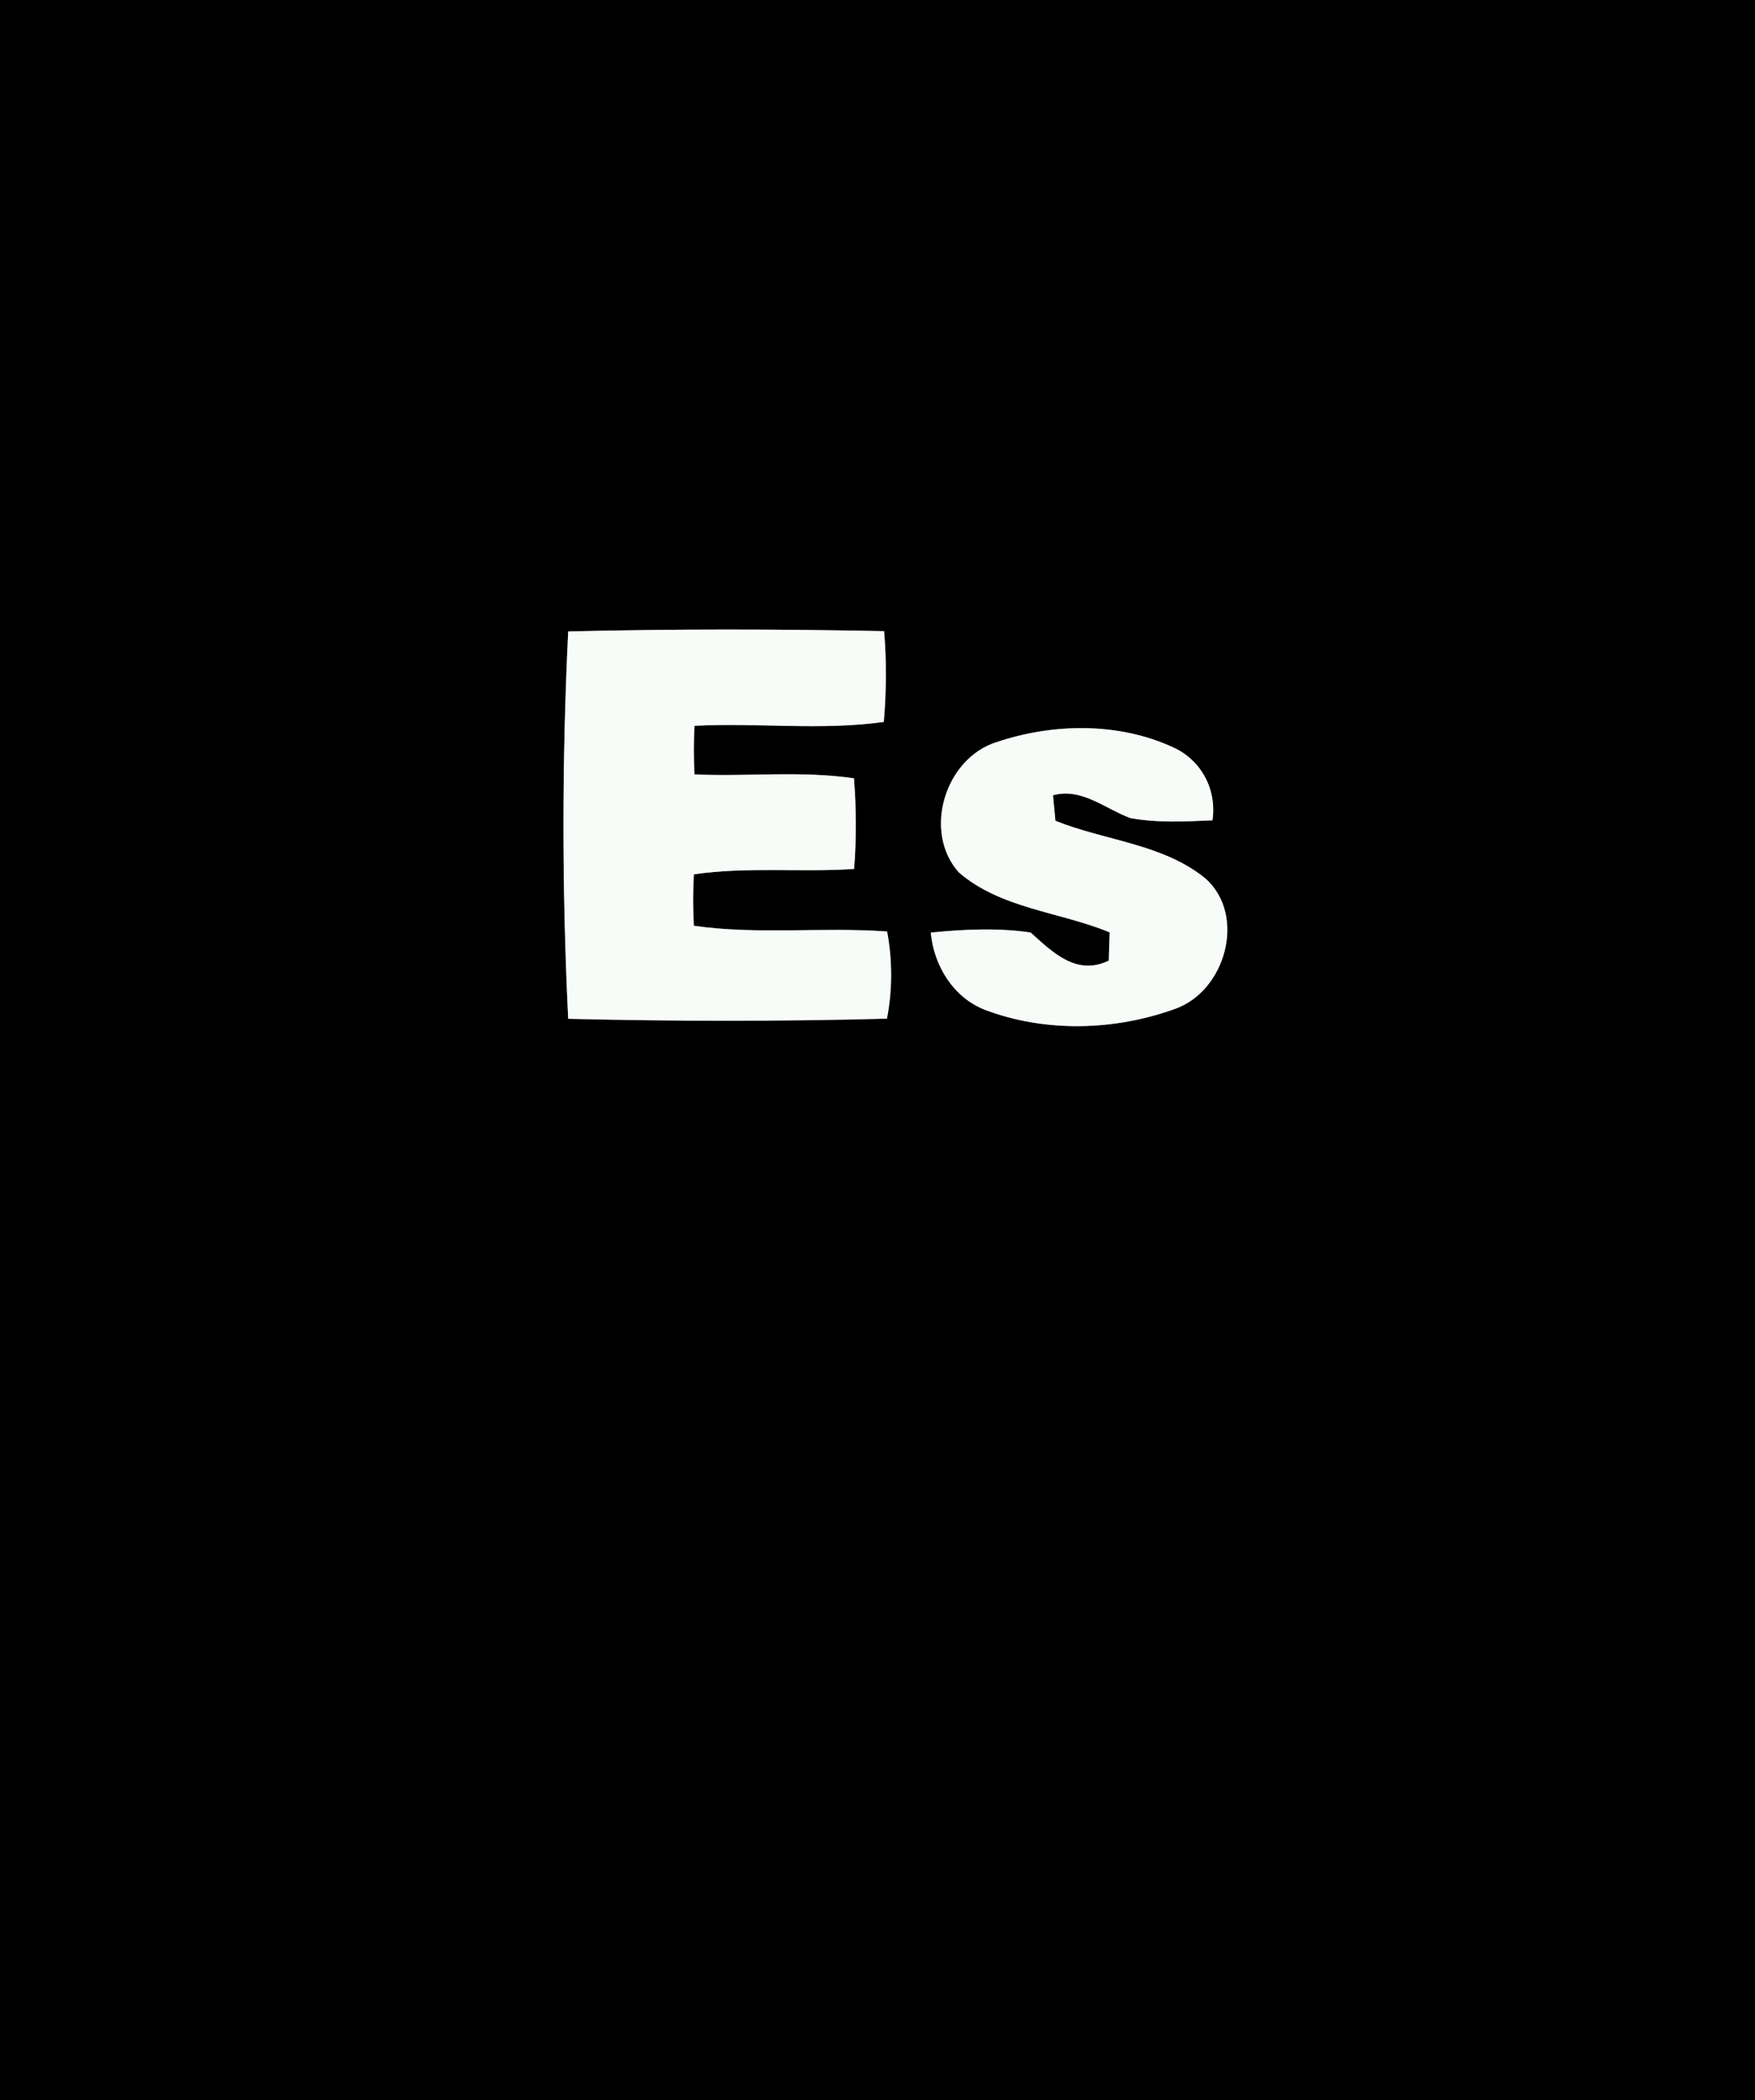 <?xml version="1.0" encoding="UTF-8" ?>
<!DOCTYPE svg PUBLIC "-//W3C//DTD SVG 1.1//EN" "http://www.w3.org/Graphics/SVG/1.1/DTD/svg11.dtd">
<svg width="117pt" height="140pt" viewBox="0 0 117 140" version="1.1" xmlns="http://www.w3.org/2000/svg">
<rect x="0" y="0" width="117" height="140" fill="#808080" stroke="none"/>
<g id="#000000ff">
<path fill="#000000" opacity="1.00" d=" M 0.00 0.00 L 117.00 0.00 L 117.00 140.00 L 0.00 140.00 L 0.00 0.00 M 37.88 42.09 C 37.46 50.67 37.46 59.33 37.88 67.91 C 44.95 68.08 52.05 68.09 59.13 67.90 C 59.50 65.99 59.50 64.00 59.14 62.09 C 54.85 61.78 50.53 62.32 46.26 61.71 C 46.19 60.57 46.19 59.43 46.26 58.28 C 49.80 57.76 53.38 58.16 56.94 57.92 C 57.10 55.91 57.09 53.89 56.93 51.88 C 53.40 51.36 49.84 51.78 46.30 51.62 C 46.24 50.54 46.24 49.46 46.30 48.38 C 50.51 48.16 54.74 48.71 58.92 48.12 C 59.09 46.11 59.11 44.08 58.94 42.07 C 51.92 41.93 44.89 41.92 37.88 42.09 M 66.43 49.47 C 62.99 50.56 61.51 55.43 63.91 58.14 C 66.72 60.58 70.65 60.77 73.98 62.15 C 73.96 62.62 73.93 63.56 73.92 64.03 C 71.77 65.08 70.18 63.48 68.71 62.16 C 66.50 61.83 64.26 61.95 62.05 62.16 C 62.26 64.36 63.53 66.46 65.63 67.30 C 69.68 68.84 74.31 68.71 78.36 67.24 C 81.69 66.05 83.11 61.05 80.39 58.58 C 77.55 56.24 73.68 56.05 70.36 54.71 C 70.32 54.29 70.24 53.44 70.20 53.01 C 72.12 52.49 73.67 53.91 75.36 54.53 C 77.16 54.86 79.01 54.76 80.83 54.68 C 81.13 52.66 80.11 50.69 78.24 49.83 C 74.58 48.13 70.21 48.20 66.43 49.47 Z" />
</g>
<g id="#f8fcf8ff">
<path fill="#f8fcf8" opacity="1.00" d=" M 37.88 42.09 C 44.89 41.92 51.92 41.93 58.94 42.07 C 59.11 44.08 59.09 46.11 58.92 48.12 C 54.74 48.71 50.51 48.16 46.30 48.38 C 46.24 49.46 46.24 50.54 46.30 51.62 C 49.84 51.78 53.40 51.36 56.93 51.88 C 57.09 53.89 57.10 55.91 56.94 57.92 C 53.38 58.16 49.80 57.76 46.26 58.28 C 46.19 59.43 46.19 60.57 46.26 61.71 C 50.53 62.32 54.85 61.78 59.14 62.09 C 59.50 64.00 59.50 65.99 59.13 67.90 C 52.05 68.09 44.95 68.08 37.88 67.91 C 37.46 59.33 37.46 50.67 37.88 42.09 Z" />
<path fill="#f8fcf8" opacity="1.00" d=" M 66.43 49.47 C 70.21 48.20 74.58 48.13 78.24 49.83 C 80.11 50.69 81.13 52.66 80.83 54.68 C 79.01 54.76 77.16 54.86 75.36 54.53 C 73.67 53.91 72.12 52.49 70.20 53.01 C 70.24 53.44 70.32 54.29 70.36 54.71 C 73.68 56.05 77.55 56.24 80.39 58.58 C 83.11 61.05 81.69 66.05 78.36 67.24 C 74.31 68.71 69.68 68.84 65.63 67.30 C 63.53 66.46 62.26 64.36 62.05 62.16 C 64.26 61.95 66.50 61.83 68.71 62.16 C 70.18 63.48 71.77 65.08 73.92 64.03 C 73.93 63.56 73.96 62.62 73.98 62.15 C 70.65 60.77 66.72 60.58 63.91 58.14 C 61.51 55.43 62.99 50.56 66.43 49.47 Z" />
</g>
</svg>
